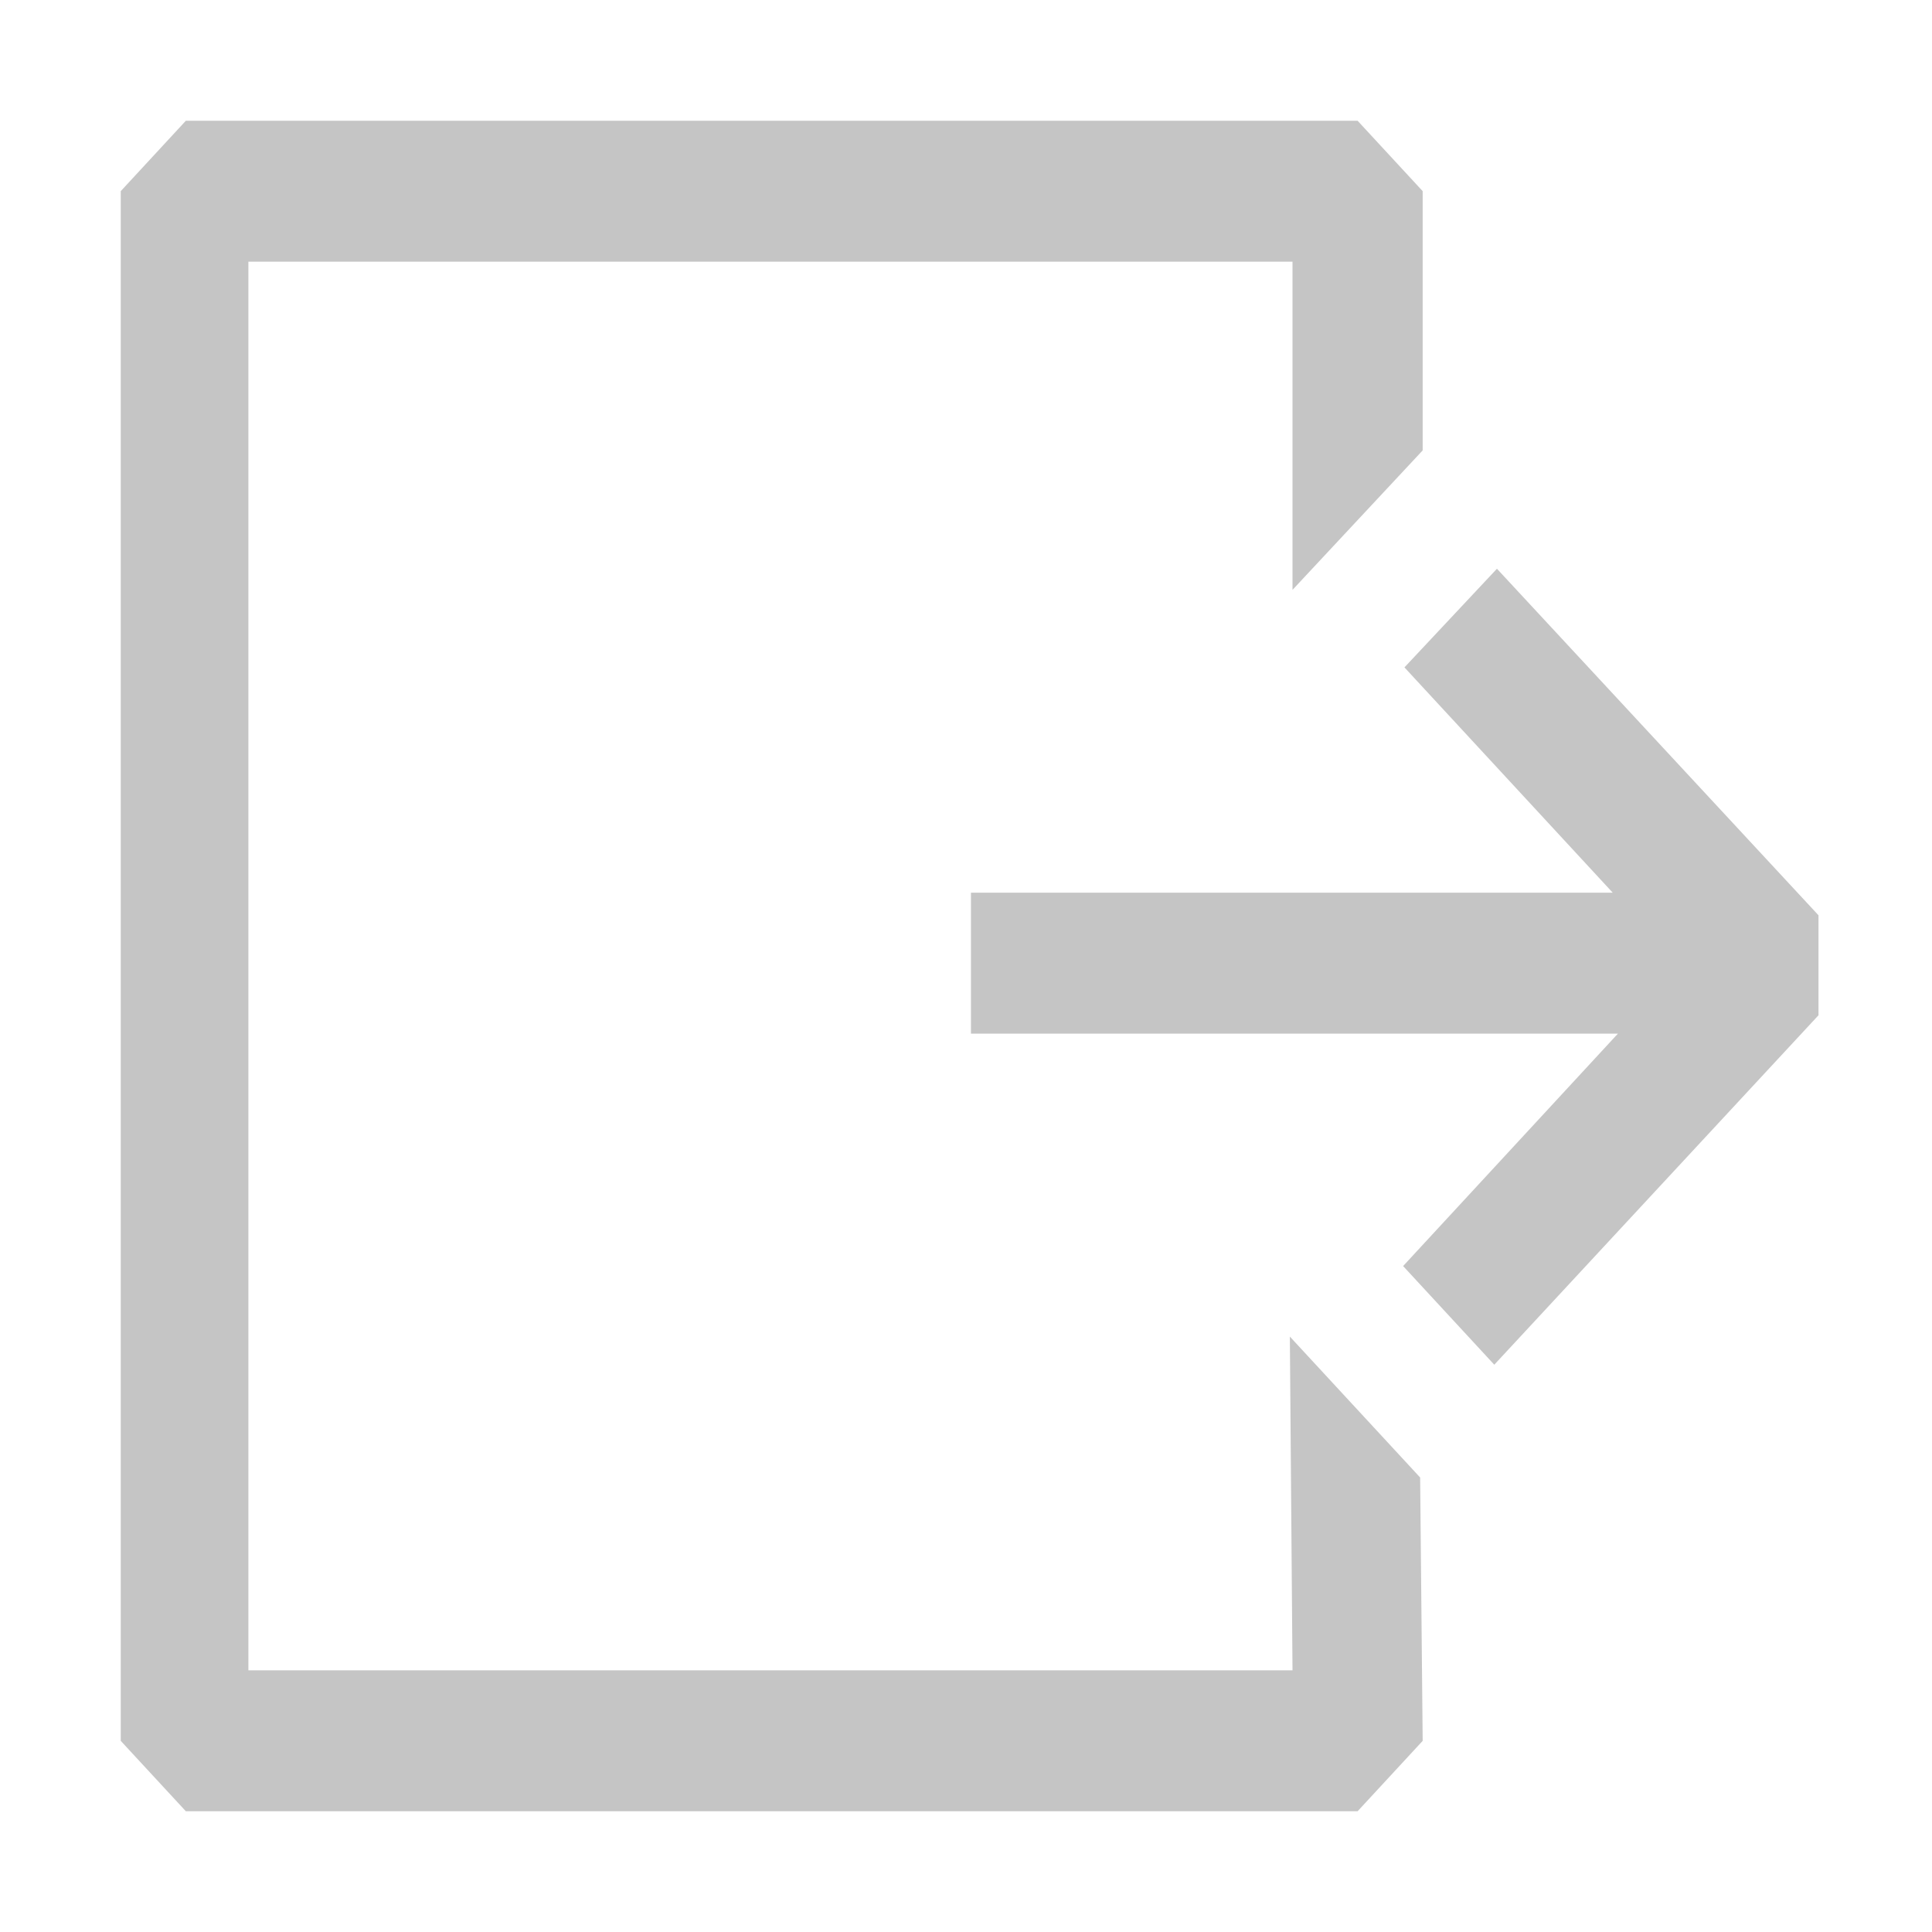 <svg width="16" height="16" viewBox="0 0 16 16" fill="none" xmlns="http://www.w3.org/2000/svg">
<path fill-rule="evenodd" clip-rule="evenodd" d="M10.704 4.885V3.065V2.167H6.391H2.057V13.833H10.704L10.682 11.069L11.761 12.236L11.782 14.417L11.243 15H1.539L1 14.417V1.583L1.539 1H11.243L11.782 1.583V3.73L10.704 4.885ZM13.399 8.56H8.041V7.393H13.356L11.631 5.527L12.397 4.71L15.06 7.58V8.408L12.375 11.302L11.62 10.485L13.399 8.56Z" fill="#C5C5C5"/>
</svg>
